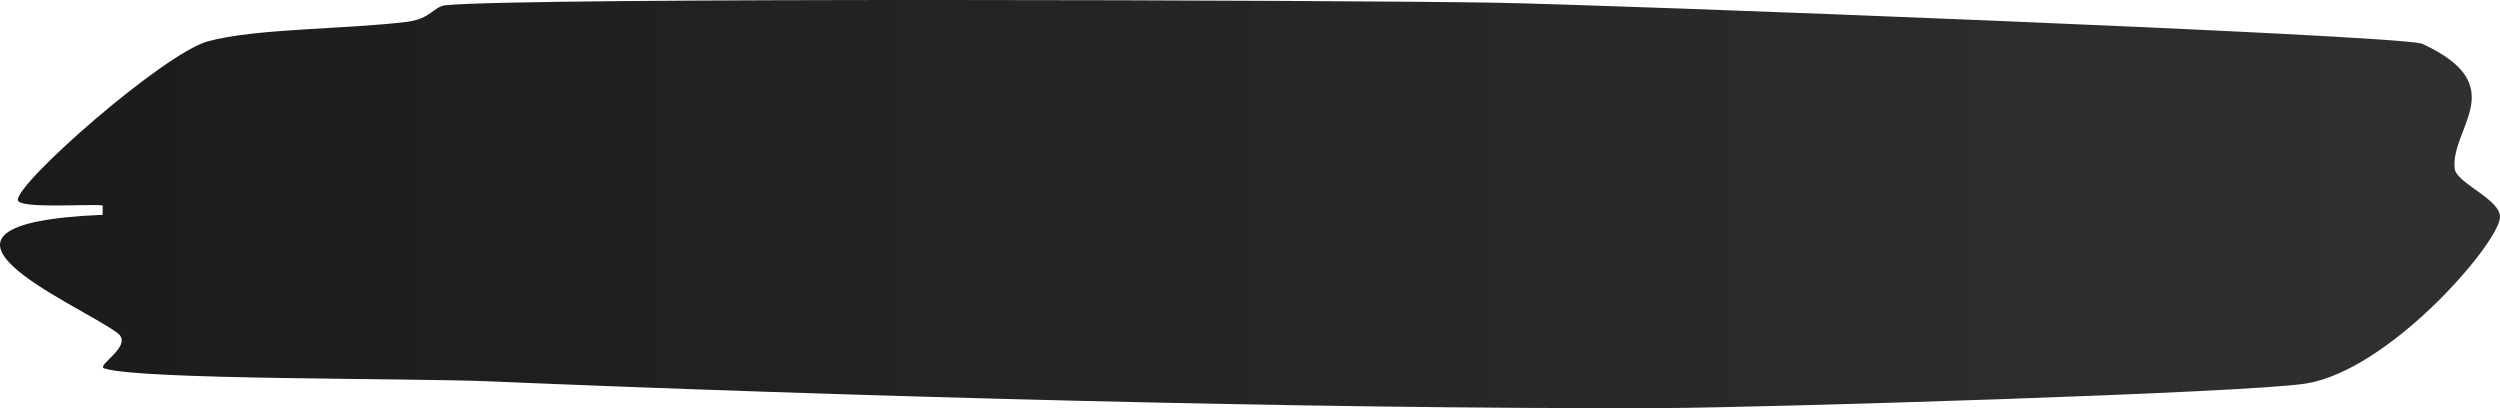<svg width="147" height="24" viewBox="0 0 147 24" fill="none" xmlns="http://www.w3.org/2000/svg">
<path d="M6.134 21.668C5.596 21.498 7.918 20.317 6.891 19.568C4.496 17.808 -6.823 13.165 6.036 12.631L6.036 12.081C5.278 11.973 1.073 12.302 1.049 11.757C1 10.707 9.654 3.129 12.221 2.431C15.057 1.659 20.288 1.733 23.931 1.284C25.324 1.114 25.495 0.382 26.204 0.308C30.825 -0.163 79.23 0.007 87.933 0.16C94.655 0.274 140.346 2.028 142.4 2.562C147.754 5.008 144.111 7.483 144.331 9.89C144.405 10.787 147.118 11.729 146.996 12.824C146.8 14.453 140.469 21.776 135.579 22.553C132.035 23.115 103.505 23.973 97.785 23.995C76.834 24.069 49.062 23.28 28.771 22.423C24.078 22.224 8.285 22.343 6.182 21.674L6.134 21.668Z" fill="url(#paint0_linear_464_2685)"/>
<defs>
<linearGradient id="paint0_linear_464_2685" x1="147" y1="12" x2="-5.24537e-07" y2="12" gradientUnits="userSpaceOnUse">
<stop stop-color="#303030"/>
<stop offset="1" stop-color="#1B1B1B"/>
</linearGradient>
</defs>
</svg>

